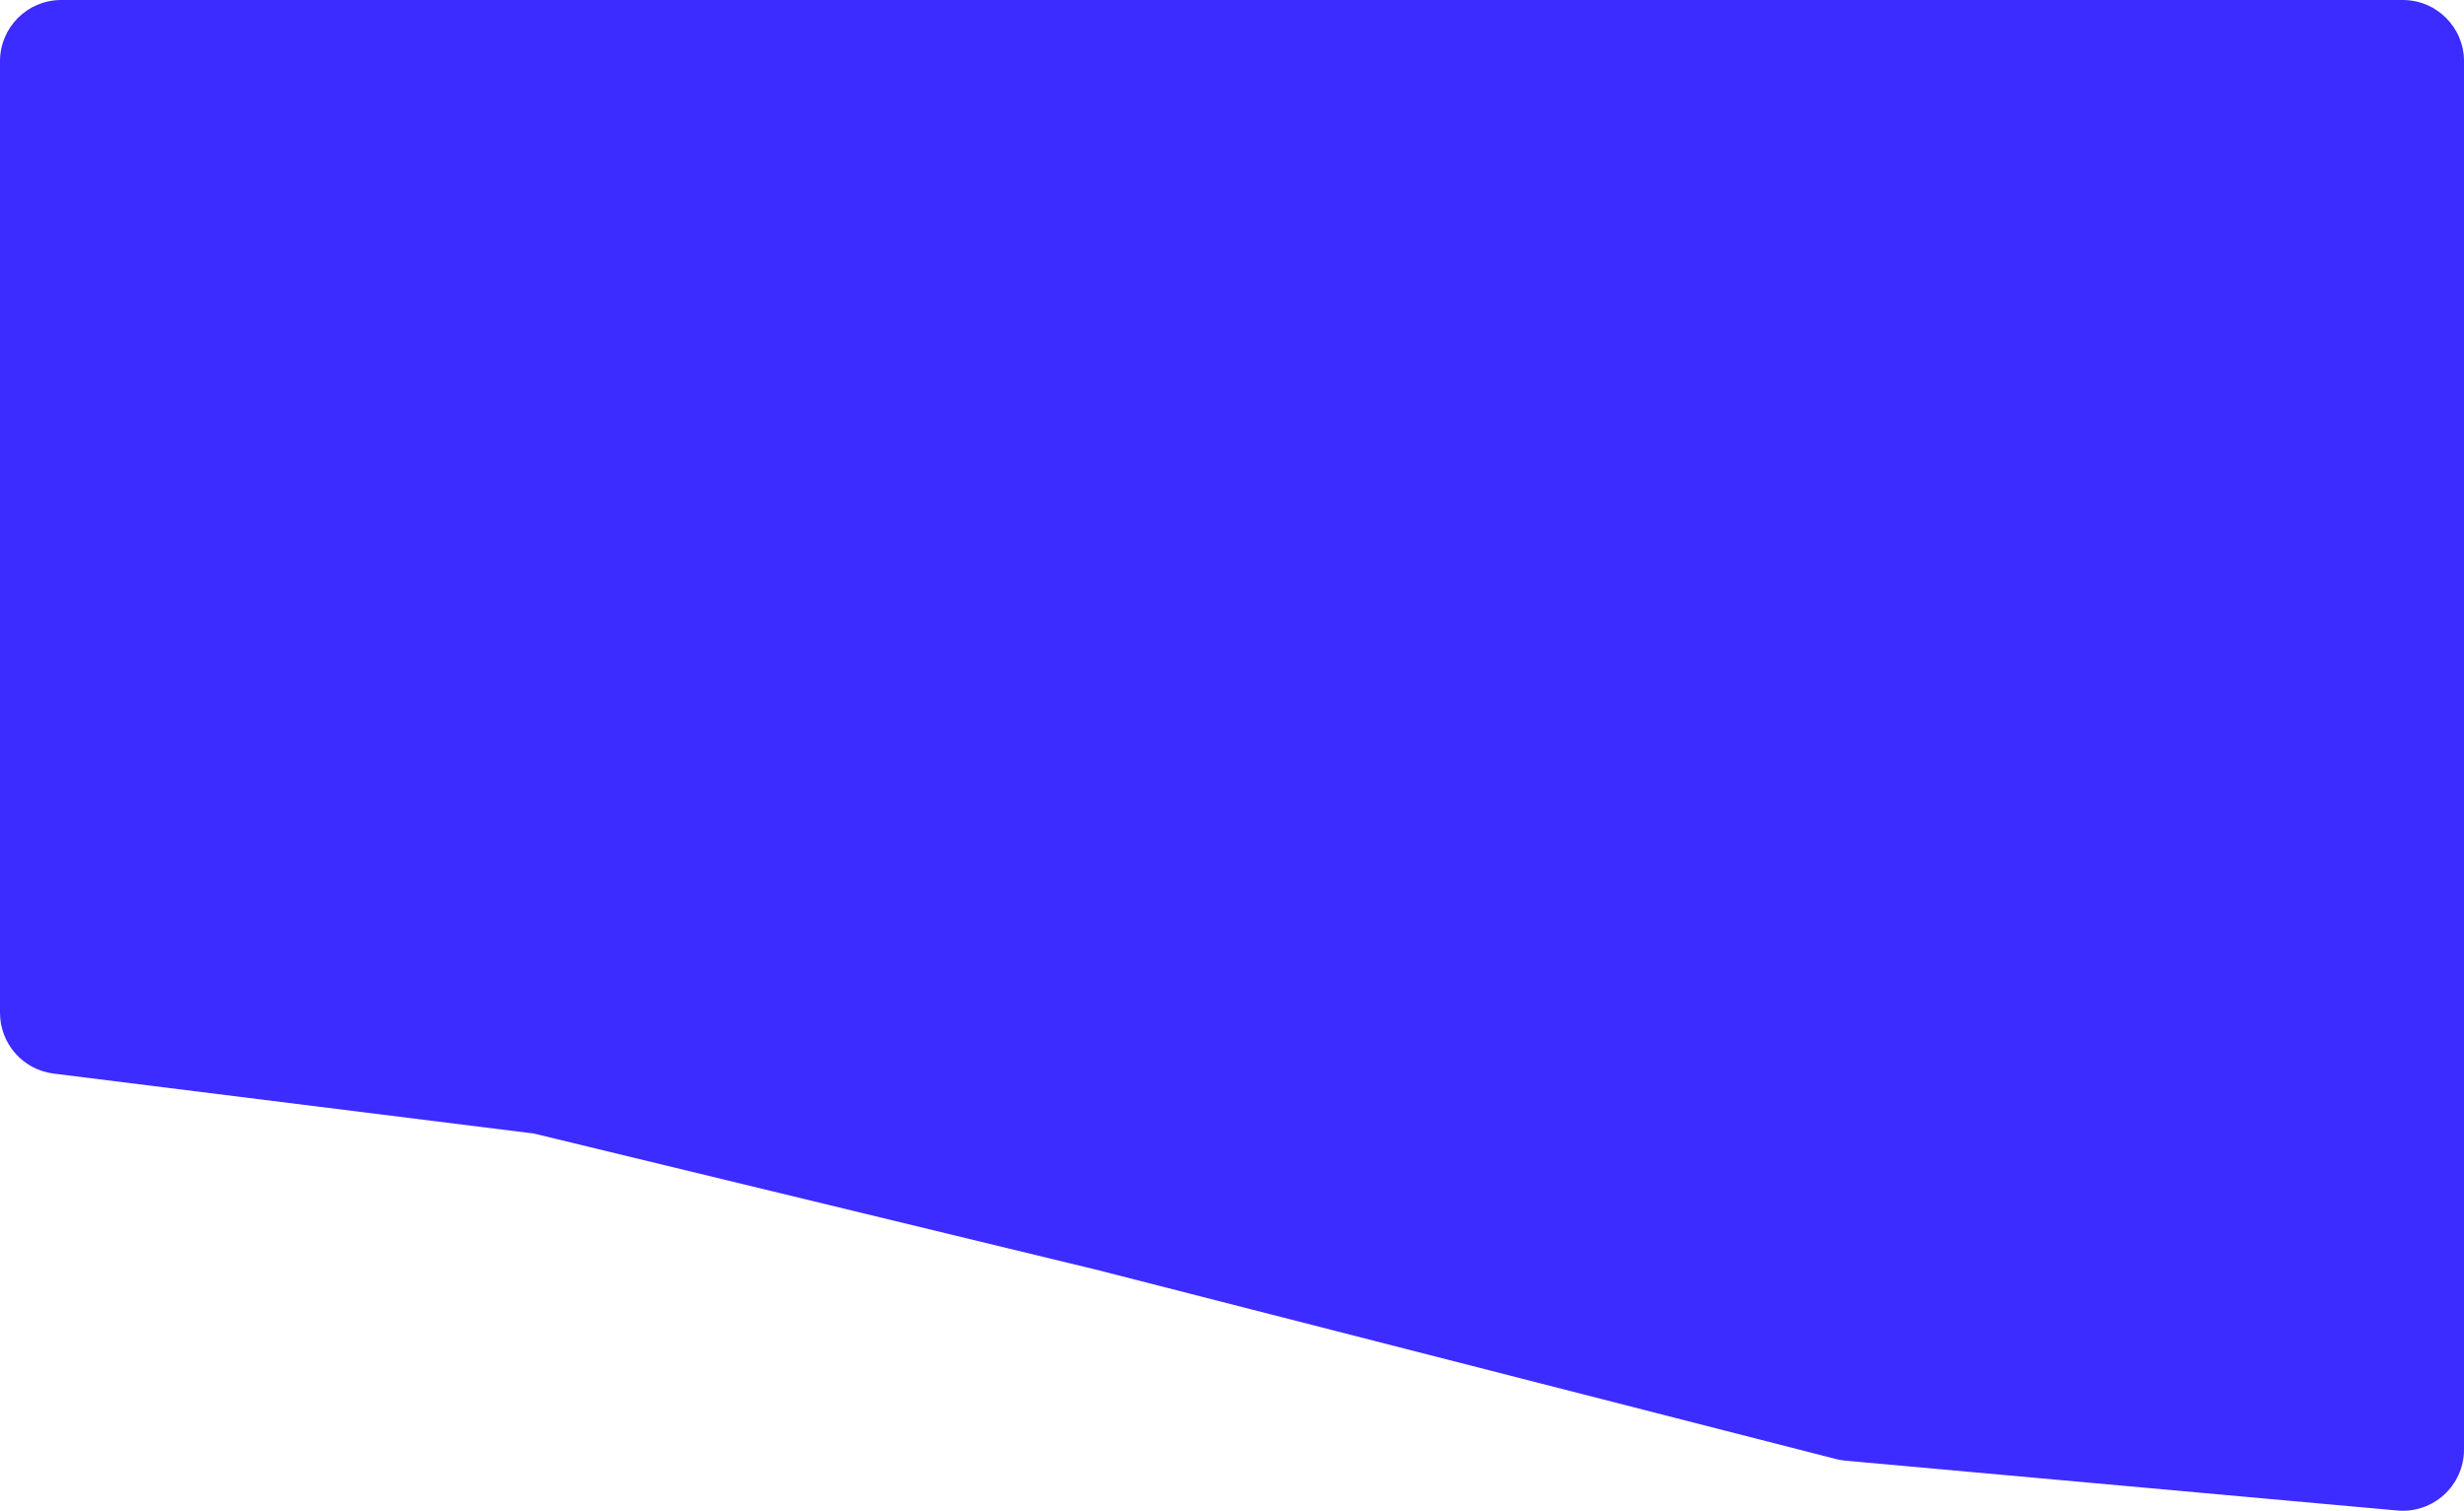<svg width="2014" height="1235" viewBox="0 0 2014 1235" fill="none" xmlns="http://www.w3.org/2000/svg">
<path d="M0 50C0 22.386 22.386 0 50 0H1964C1991.61 0 2014 22.386 2014 50V872V1184.78C2014 1214.17 1988.77 1237.22 1959.5 1234.58L1508.51 1193.86C1505.84 1193.62 1503.2 1193.17 1500.6 1192.5L897 1038L436.5 926.5L43.805 877.469C18.781 874.345 0 853.073 0 827.855V50Z" fill="url(#paint0_angular_9_14)"/>
<defs>
<radialGradient id="paint0_angular_9_14" cx="0" cy="0" r="1" gradientUnits="userSpaceOnUse" gradientTransform="translate(-226.5 570) rotate(136.564) scale(142.535 231.598)">
<stop stop-color="#DBD8FF"/>
<stop offset="0" stop-color="#CF81FF"/>
<stop offset="0.309" stop-color="#B282EE"/>
<stop offset="1" stop-color="#3D2CFF"/>
</radialGradient>
</defs>
</svg>
